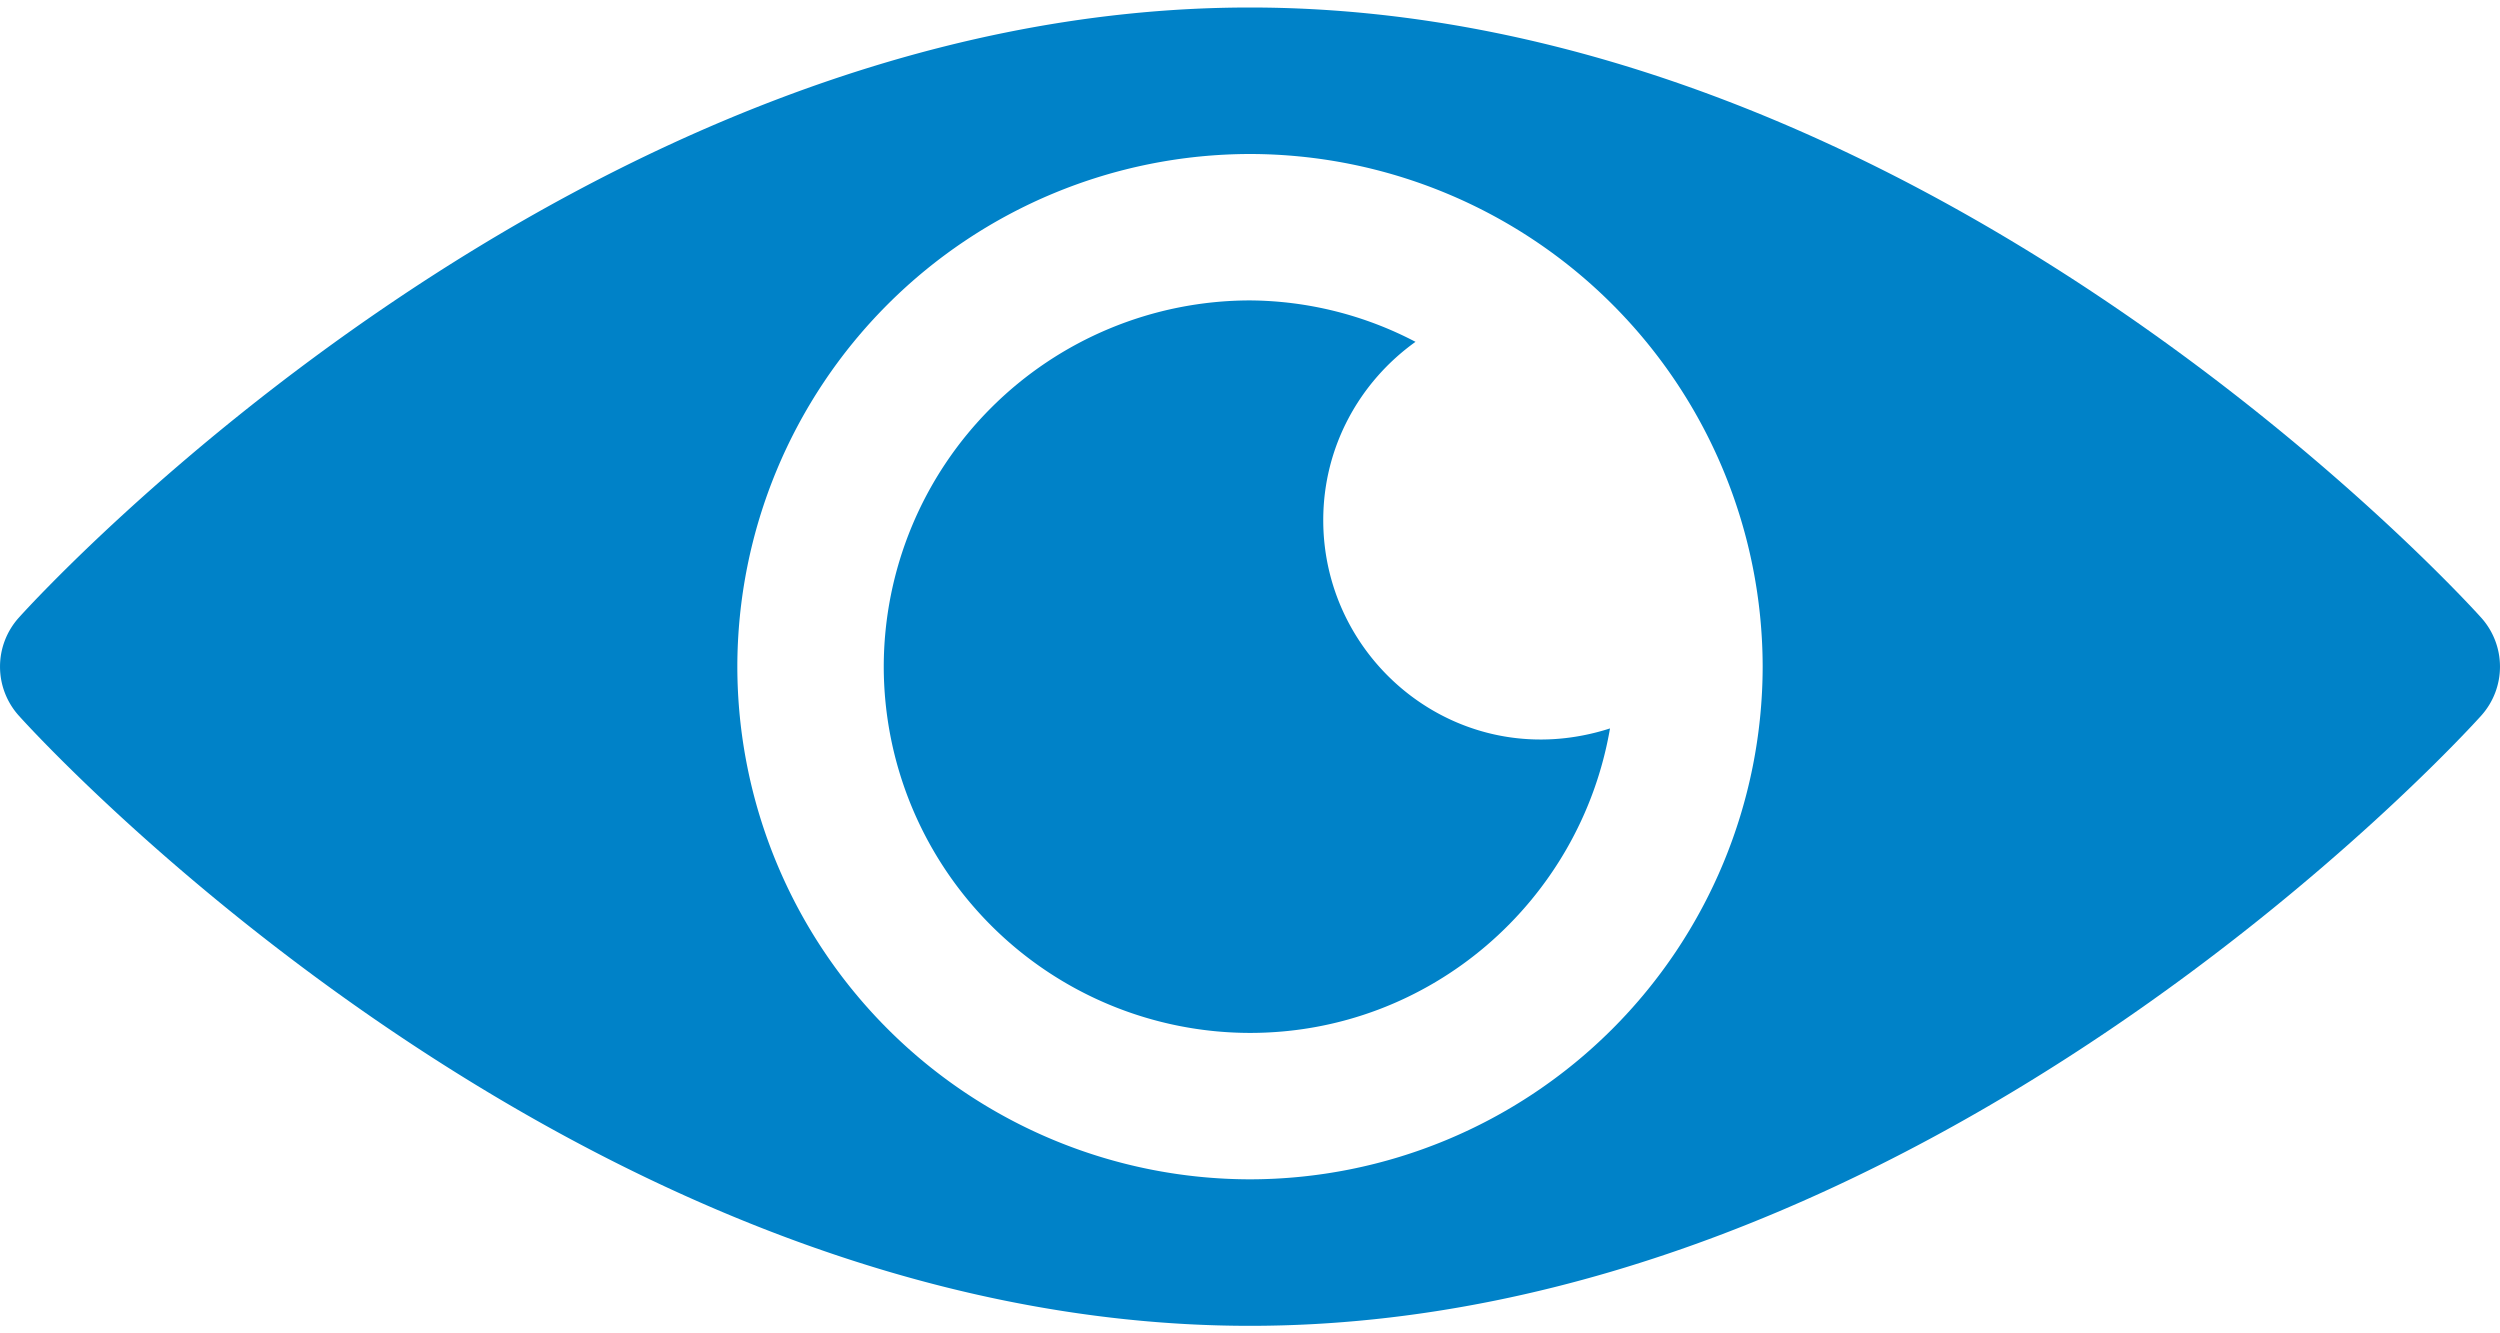 <svg width="30" height="16" fill="none" xmlns="http://www.w3.org/2000/svg"><path d="M29.776 7.414C29.508 7.115 23.066.09 14.999.09S.492 7.115.224 7.414a.879.879 0 000 1.172c.267.299 6.708 7.324 14.775 7.324 8.068 0 14.509-7.025 14.777-7.324a.879.879 0 000-1.172zm-14.777 6.738A6.16 6.16 0 018.848 8 6.16 6.16 0 0115 1.848 6.16 6.16 0 0121.152 8a6.16 6.16 0 01-6.153 6.152z" fill="#0082C8"/><path d="M15.879 6.242c0-.884.439-1.662 1.107-2.14A4.338 4.338 0 0015 3.605 4.4 4.4 0 0010.605 8 4.4 4.4 0 0015 12.395c2.17 0 3.965-1.585 4.32-3.654-1.77.57-3.441-.769-3.441-2.499z" fill="#0082C8"/></svg>